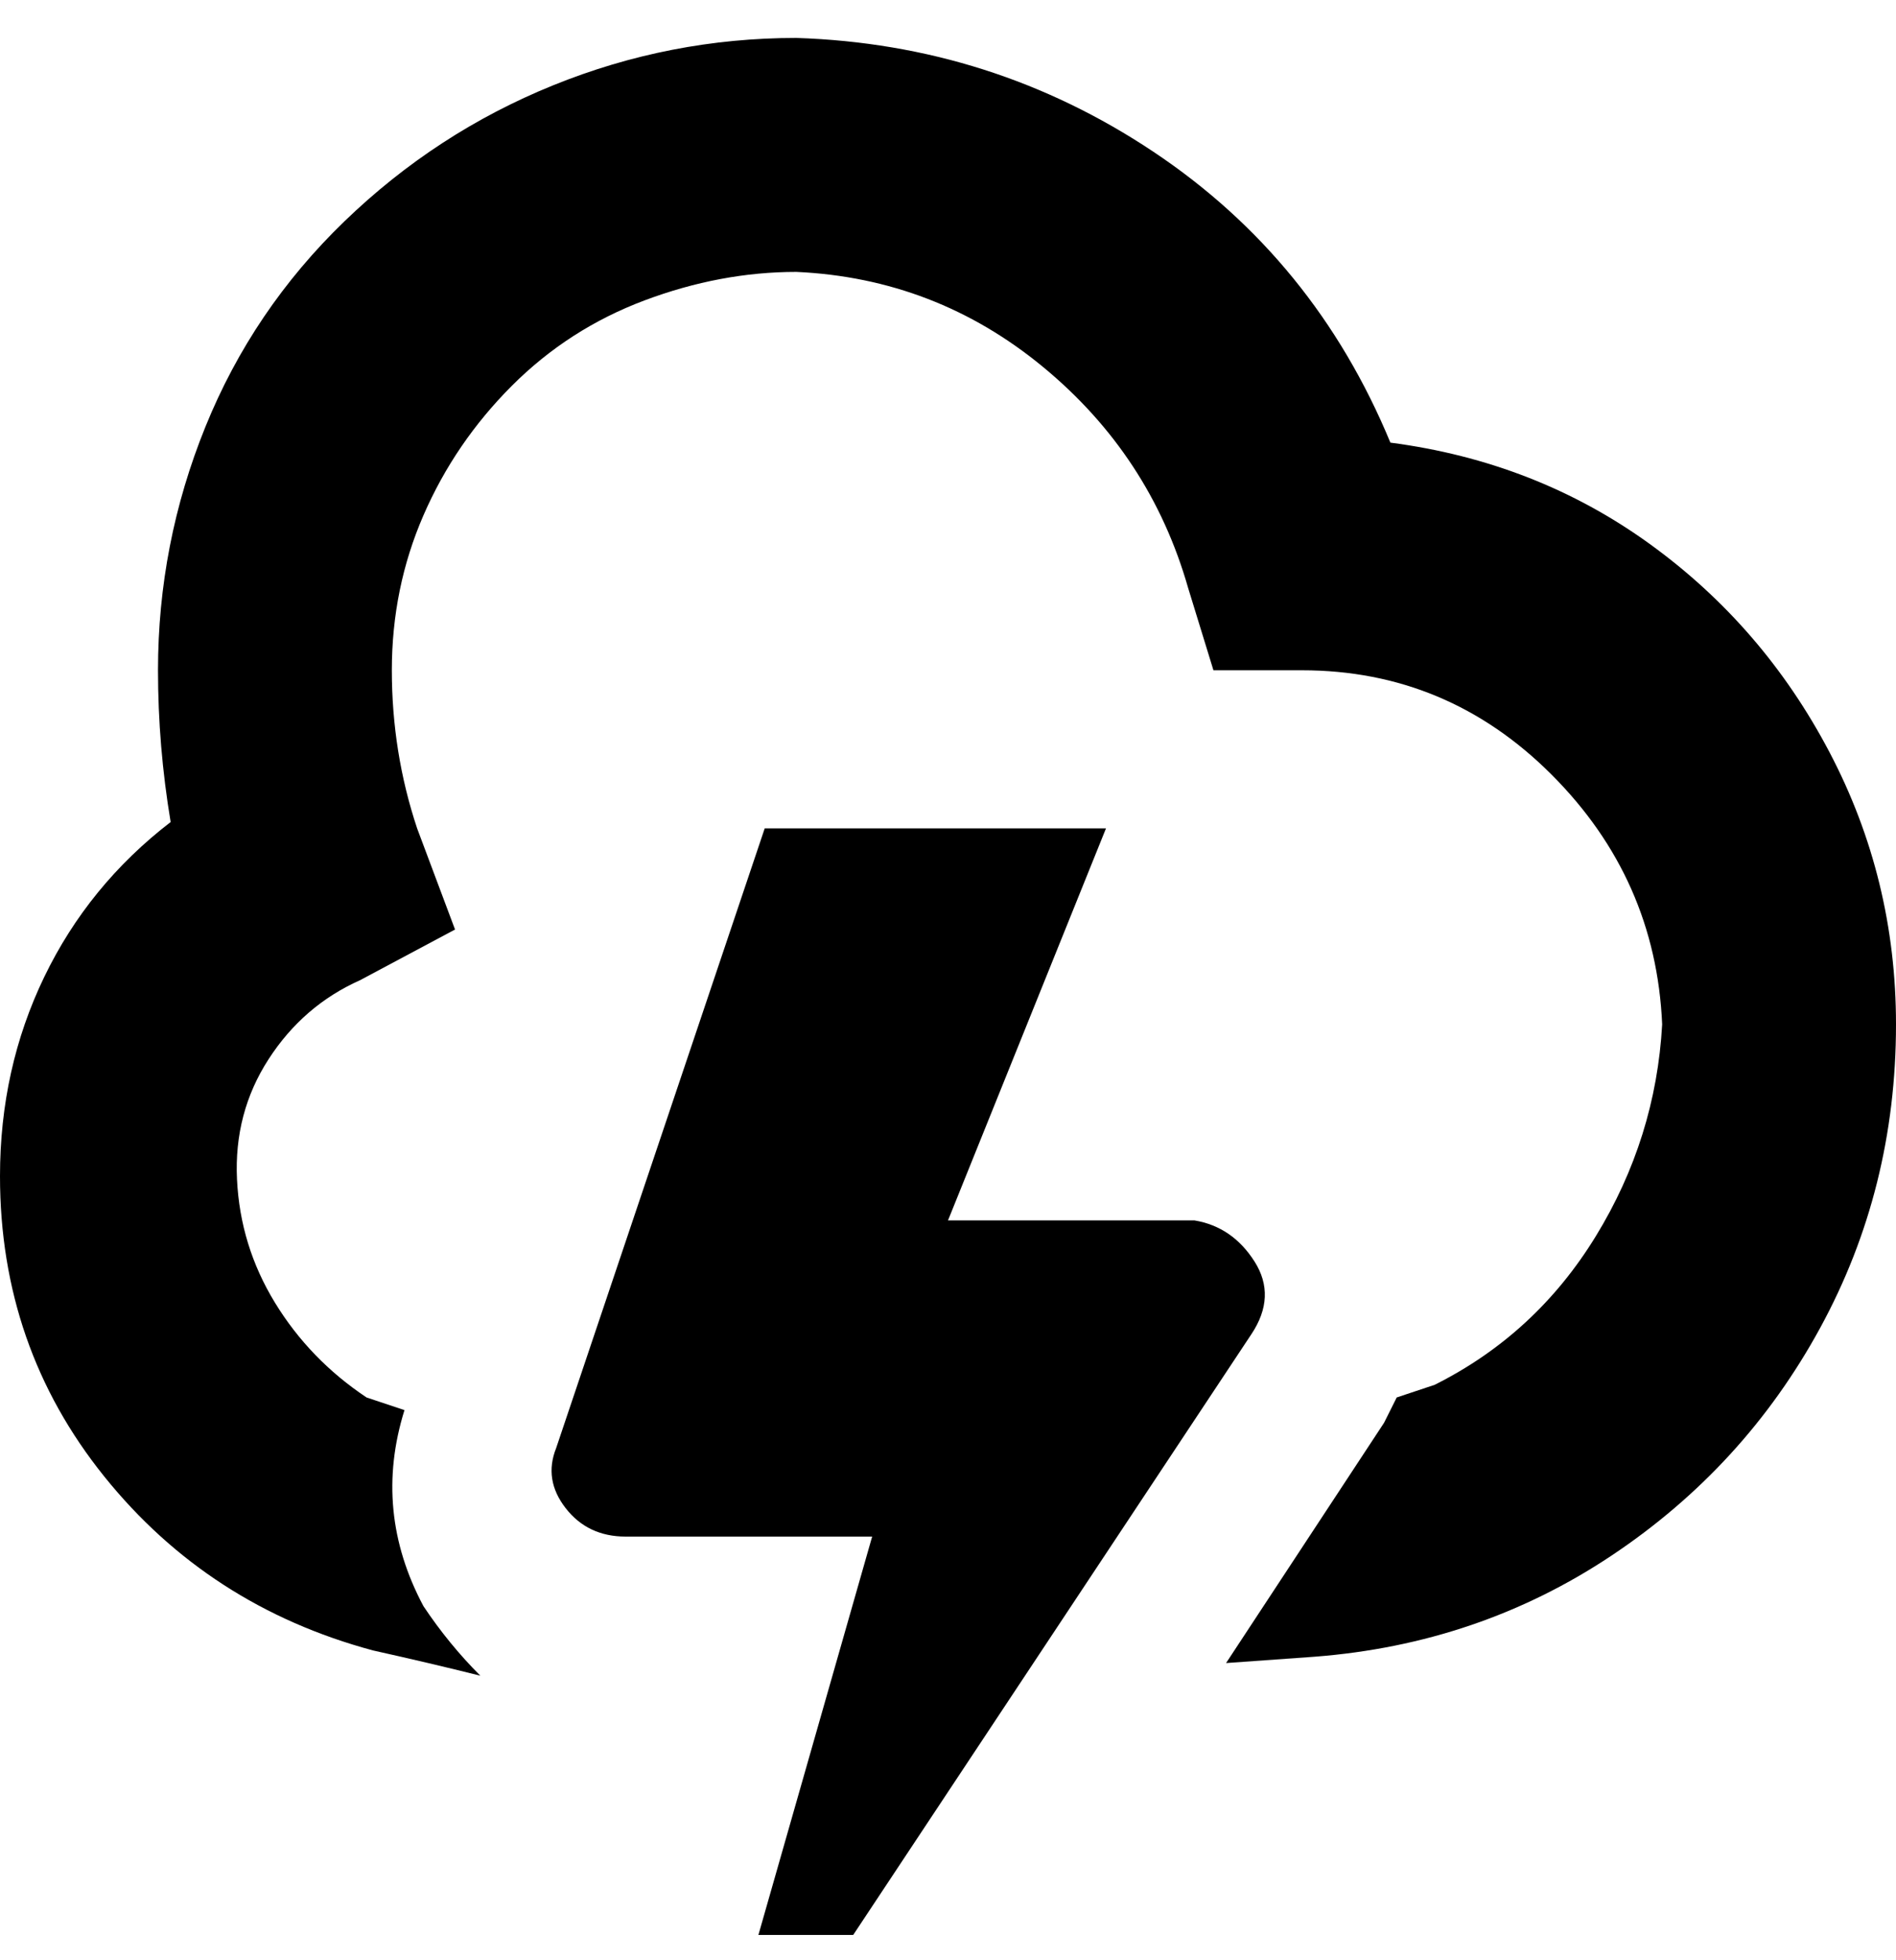 <svg viewBox="0 0 300 310" xmlns="http://www.w3.org/2000/svg"><path d="M198 211l-63 95h-15l18-63H99q-6 0-9.5-4.5T88 229l33-98h54l-25 62h39q6 1 9.5 6.5T198 211zm65-49zm37 0q0 26-12 48t-33 36q-21 14-47 16l-14 1 25-38 2-4 6-2q16-8 25.5-23.5T263 162q-1-23-17.5-39.5T206 106h-14l-4-13q-6-21-23-35t-39-15q-12 0-24 4.5T81 61q-9 9-14 20.5T62 106q0 13 4 25l6 16-15 8q-9 4-14.5 12.5t-5 19q.5 10.5 6 19.5T58 221l6 2q-5 16 3 31 4 6 9 11-8-2-17-4-26-7-42.5-27.5T0 186q0-17 7-31.5T27 130q-2-12-2-24 0-20 7.5-38.5t22-32.5q14.5-14 33-21.5T126 6q31 1 56.5 18T220 70q23 3 41 16t28.5 33q10.5 20 10.5 43zM0 186zm37 0h1-1z"/></svg>